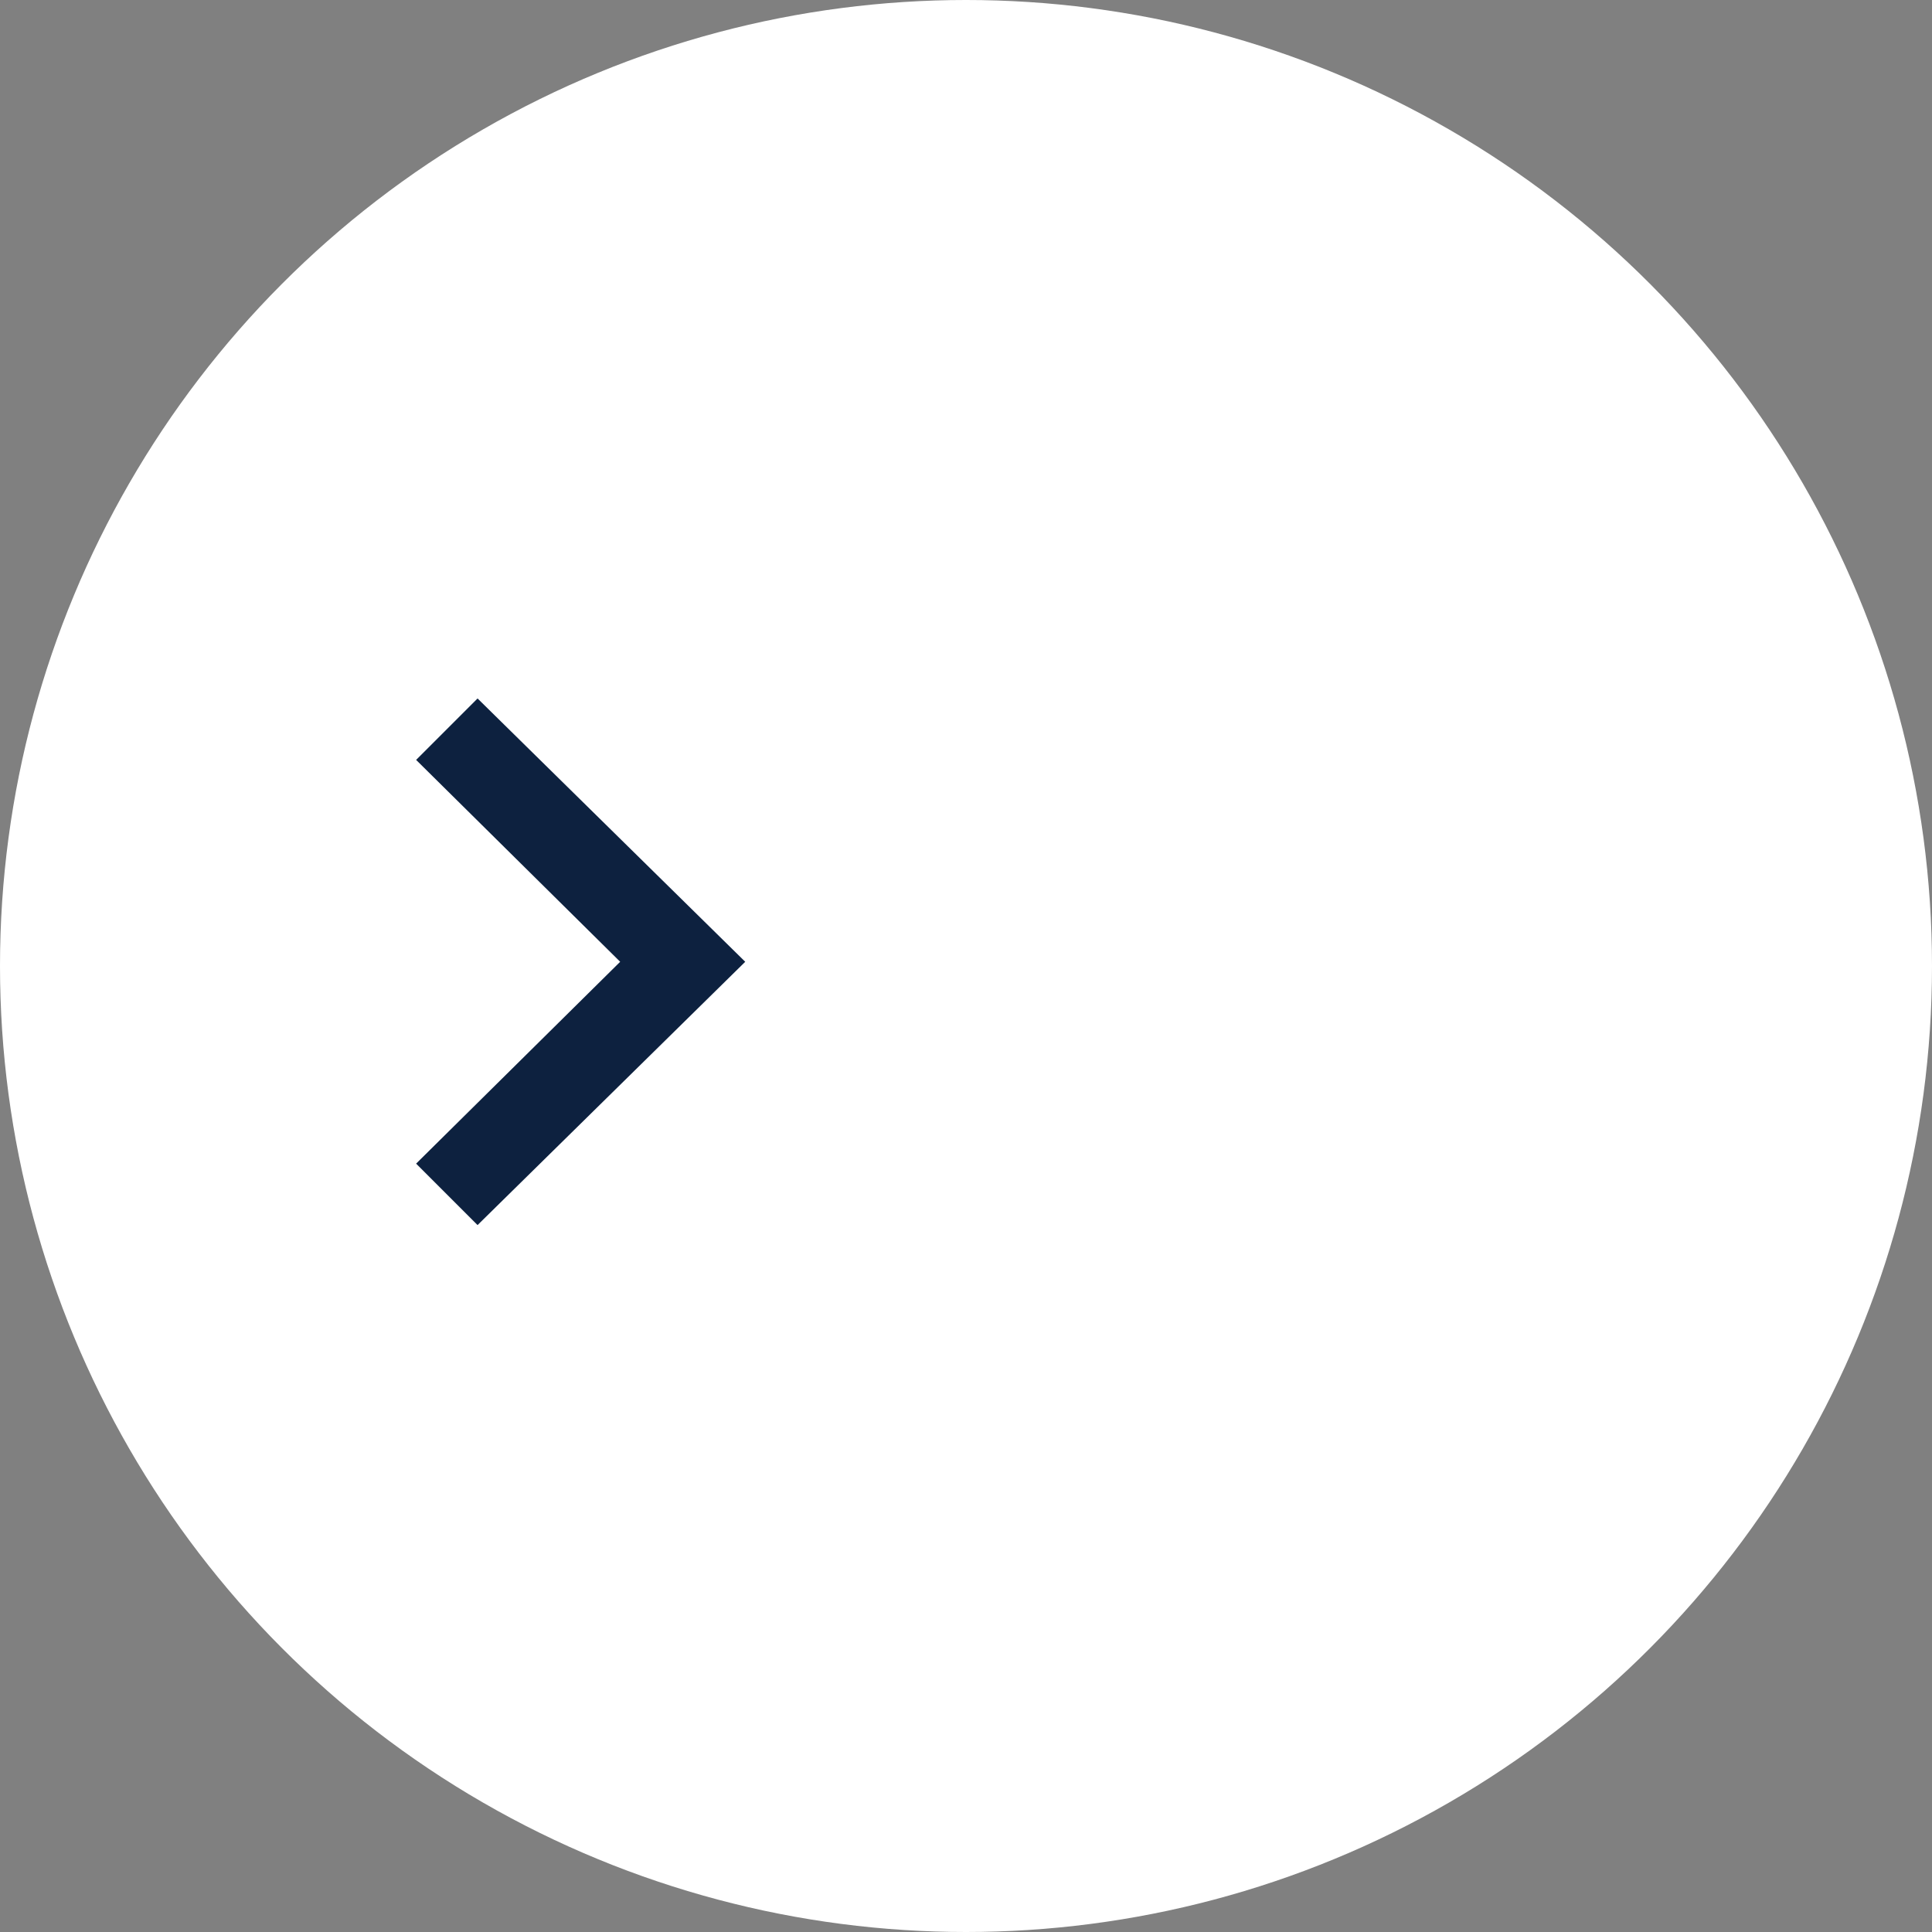 <svg xmlns="http://www.w3.org/2000/svg" viewBox="0 0 130 130"><rect x="0" y="0" width="130" height="130" fill="#808080" stroke="none"/><defs><style>.a{fill:#fff;}.b{fill:#0d213f;}</style></defs><g transform="translate(-1855 -1432)"><circle class="a" cx="65" cy="65" r="65" transform="translate(1855 1432)"/><path class="b" d="M18.011,0l4.134,4.134L8.415,17.716,22.145,31.3l-4.134,4.134L0,17.716Z" transform="translate(1905.145 1514.432) rotate(180)"/></g></svg>